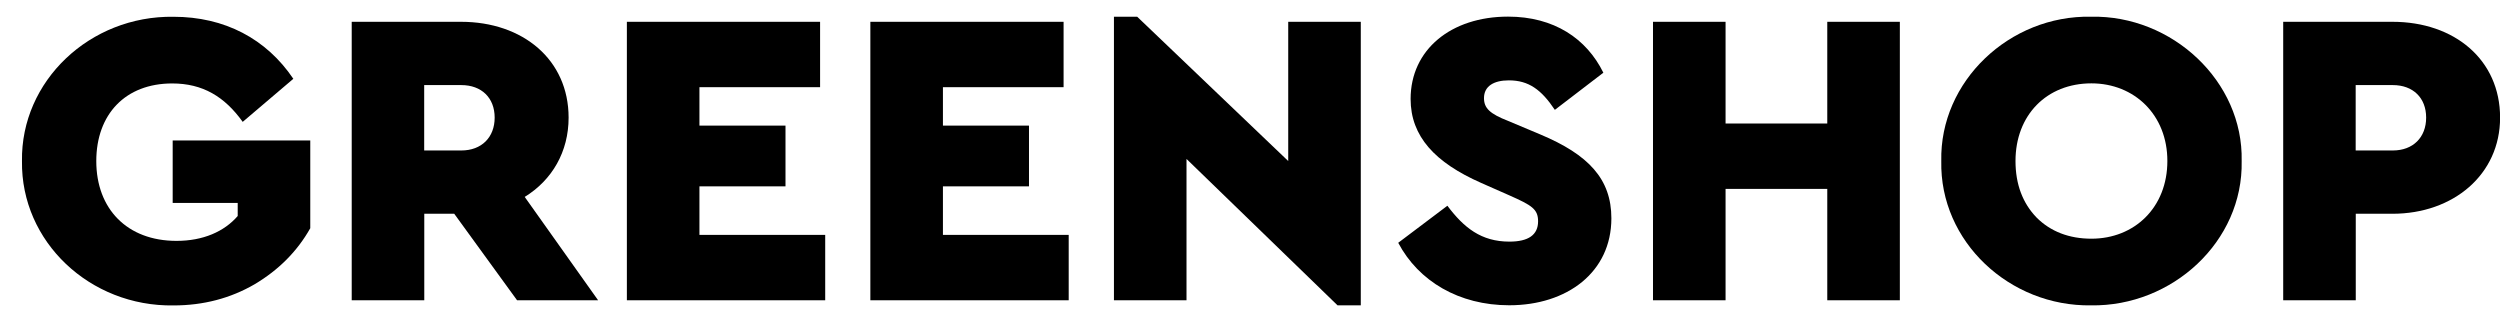 <svg width="111" height="14" viewBox="0 0 111 14" fill="none" xmlns="http://www.w3.org/2000/svg">
<path d="M7.704 0.745C9.972 0.745 11.823 1.72 13.024 3.499L10.776 5.411C9.972 4.287 8.997 3.705 7.647 3.705C5.569 3.705 4.275 5.071 4.275 7.153C4.275 9.272 5.642 10.695 7.837 10.695C9.018 10.695 9.956 10.283 10.554 9.591V9.009H7.667V6.236H13.776V10.133C13.194 11.164 12.369 11.989 11.302 12.623C10.235 13.242 9.034 13.561 7.704 13.561C3.992 13.618 0.924 10.731 0.976 7.153C0.92 3.596 3.992 0.689 7.704 0.745Z" fill="currentColor"/>
<path d="M22.958 13.332L20.168 9.491H18.838V13.332H15.616V0.968H20.467C23.22 0.968 25.246 2.654 25.246 5.222C25.246 6.738 24.514 7.995 23.297 8.743L26.556 13.332H22.958ZM18.834 6.681H20.483C21.381 6.681 21.963 6.099 21.963 5.222C21.963 4.344 21.381 3.778 20.483 3.778H18.834V6.681Z" fill="currentColor"/>
<path d="M27.833 0.968H36.412V3.871H31.055V5.577H34.876V8.274H31.055V10.429H36.639V13.332H27.833V0.968Z" fill="currentColor"/>
<path d="M38.644 0.968H47.223V3.871H41.866V5.577H45.687V8.274H41.866V10.429H47.45V13.332H38.644V0.968Z" fill="currentColor"/>
<path d="M60.419 0.968V13.558H59.388L52.681 7.057V13.332H49.459V0.742H50.49L57.197 7.15V0.968H60.419Z" fill="currentColor"/>
<path d="M64.264 9.135C64.996 10.109 65.764 10.728 67.017 10.728C67.862 10.728 68.291 10.429 68.291 9.826C68.291 9.285 68.008 9.115 67.033 8.682L65.76 8.12C63.718 7.219 62.631 6.058 62.631 4.393C62.631 2.201 64.43 0.738 66.957 0.738C68.998 0.738 70.442 1.712 71.189 3.228L69.035 4.878C68.436 3.98 67.874 3.568 66.993 3.568C66.318 3.568 65.889 3.831 65.889 4.356C65.889 4.805 66.152 5.052 66.957 5.367L68.38 5.965C70.535 6.867 71.545 7.95 71.545 9.693C71.545 12.09 69.576 13.554 67.009 13.554C64.781 13.554 62.983 12.487 62.081 10.78L64.264 9.135Z" fill="currentColor"/>
<path d="M73.393 0.968H76.615V5.484H81.131V0.968H84.353V13.332H81.131V8.387H76.615V13.332H73.393V0.968Z" fill="currentColor"/>
<path d="M92.843 0.742C96.441 0.665 99.607 3.608 99.53 7.15C99.603 10.728 96.441 13.614 92.843 13.558C89.229 13.614 86.116 10.728 86.193 7.15C86.116 3.608 89.229 0.669 92.843 0.742ZM92.859 3.701C90.874 3.701 89.488 5.108 89.488 7.15C89.488 8.181 89.807 9.022 90.426 9.661C91.044 10.279 91.869 10.598 92.859 10.598C94.772 10.598 96.231 9.212 96.231 7.15C96.235 5.108 94.772 3.701 92.859 3.701Z" fill="currentColor"/>
<path d="M101.374 0.968H106.226C108.979 0.968 111.004 2.654 111.004 5.222C111.004 7.752 108.926 9.491 106.226 9.491H104.596V13.332H101.374V0.968ZM106.242 6.681C107.139 6.681 107.721 6.099 107.721 5.222C107.721 4.344 107.139 3.778 106.242 3.778H104.592V6.681H106.242Z" fill="currentColor"/>
</svg>
